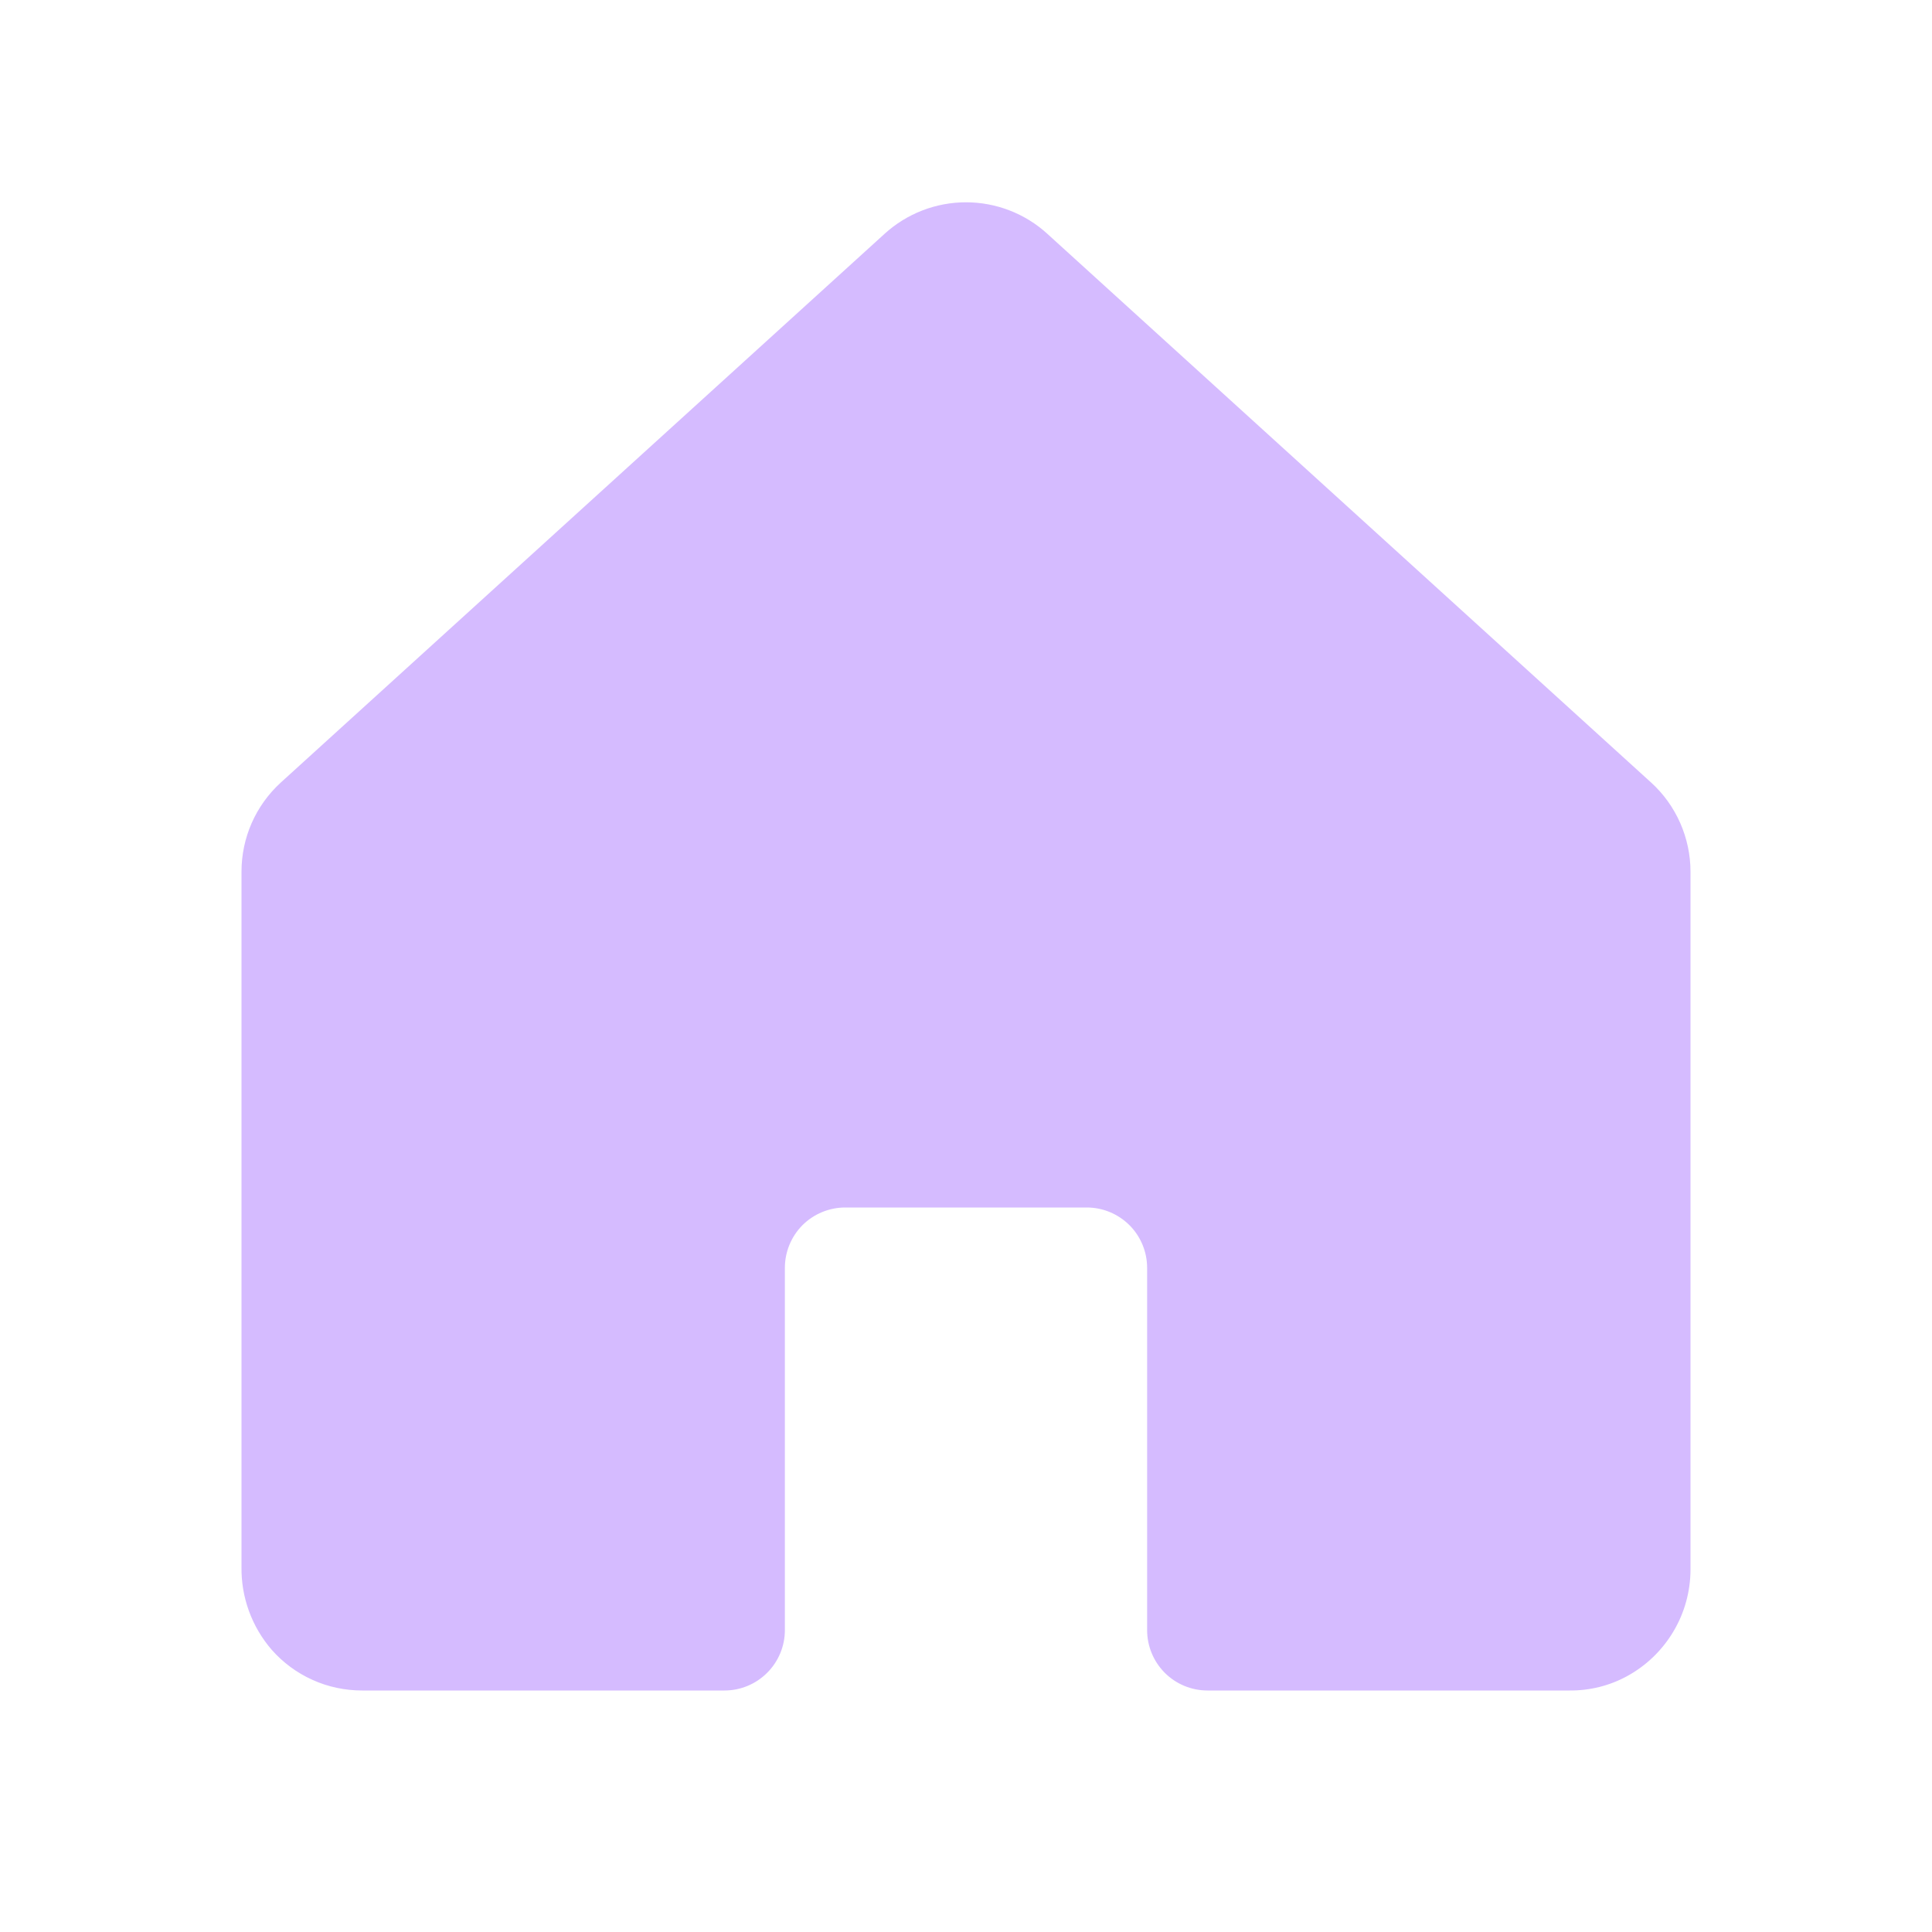 <svg width="24" height="24" viewBox="0 0 24 24" fill="none" xmlns="http://www.w3.org/2000/svg">
<path d="M20.512 9.722L13.012 2.906C12.736 2.653 12.374 2.513 12 2.513C11.625 2.513 11.264 2.653 10.987 2.906L3.487 9.722C3.334 9.862 3.211 10.033 3.127 10.223C3.043 10.414 3 10.62 3 10.828V19.462C2.994 19.84 3.127 20.207 3.375 20.494C3.515 20.653 3.688 20.781 3.882 20.868C4.076 20.956 4.287 21 4.5 21H9C9.199 21 9.389 20.921 9.53 20.78C9.671 20.639 9.75 20.449 9.75 20.25V15.75C9.75 15.551 9.829 15.36 9.969 15.219C10.11 15.079 10.301 15 10.5 15H13.5C13.699 15 13.889 15.079 14.03 15.219C14.171 15.36 14.25 15.551 14.25 15.75V20.25C14.25 20.449 14.329 20.639 14.469 20.78C14.61 20.921 14.801 21 15 21H19.5C19.748 21.002 19.994 20.941 20.212 20.822C20.45 20.692 20.648 20.501 20.787 20.268C20.926 20.036 20.999 19.77 21 19.5V10.828C21 10.62 20.956 10.414 20.872 10.223C20.788 10.033 20.666 9.862 20.512 9.722Z" fill="#D5BBFF"/>
</svg>
